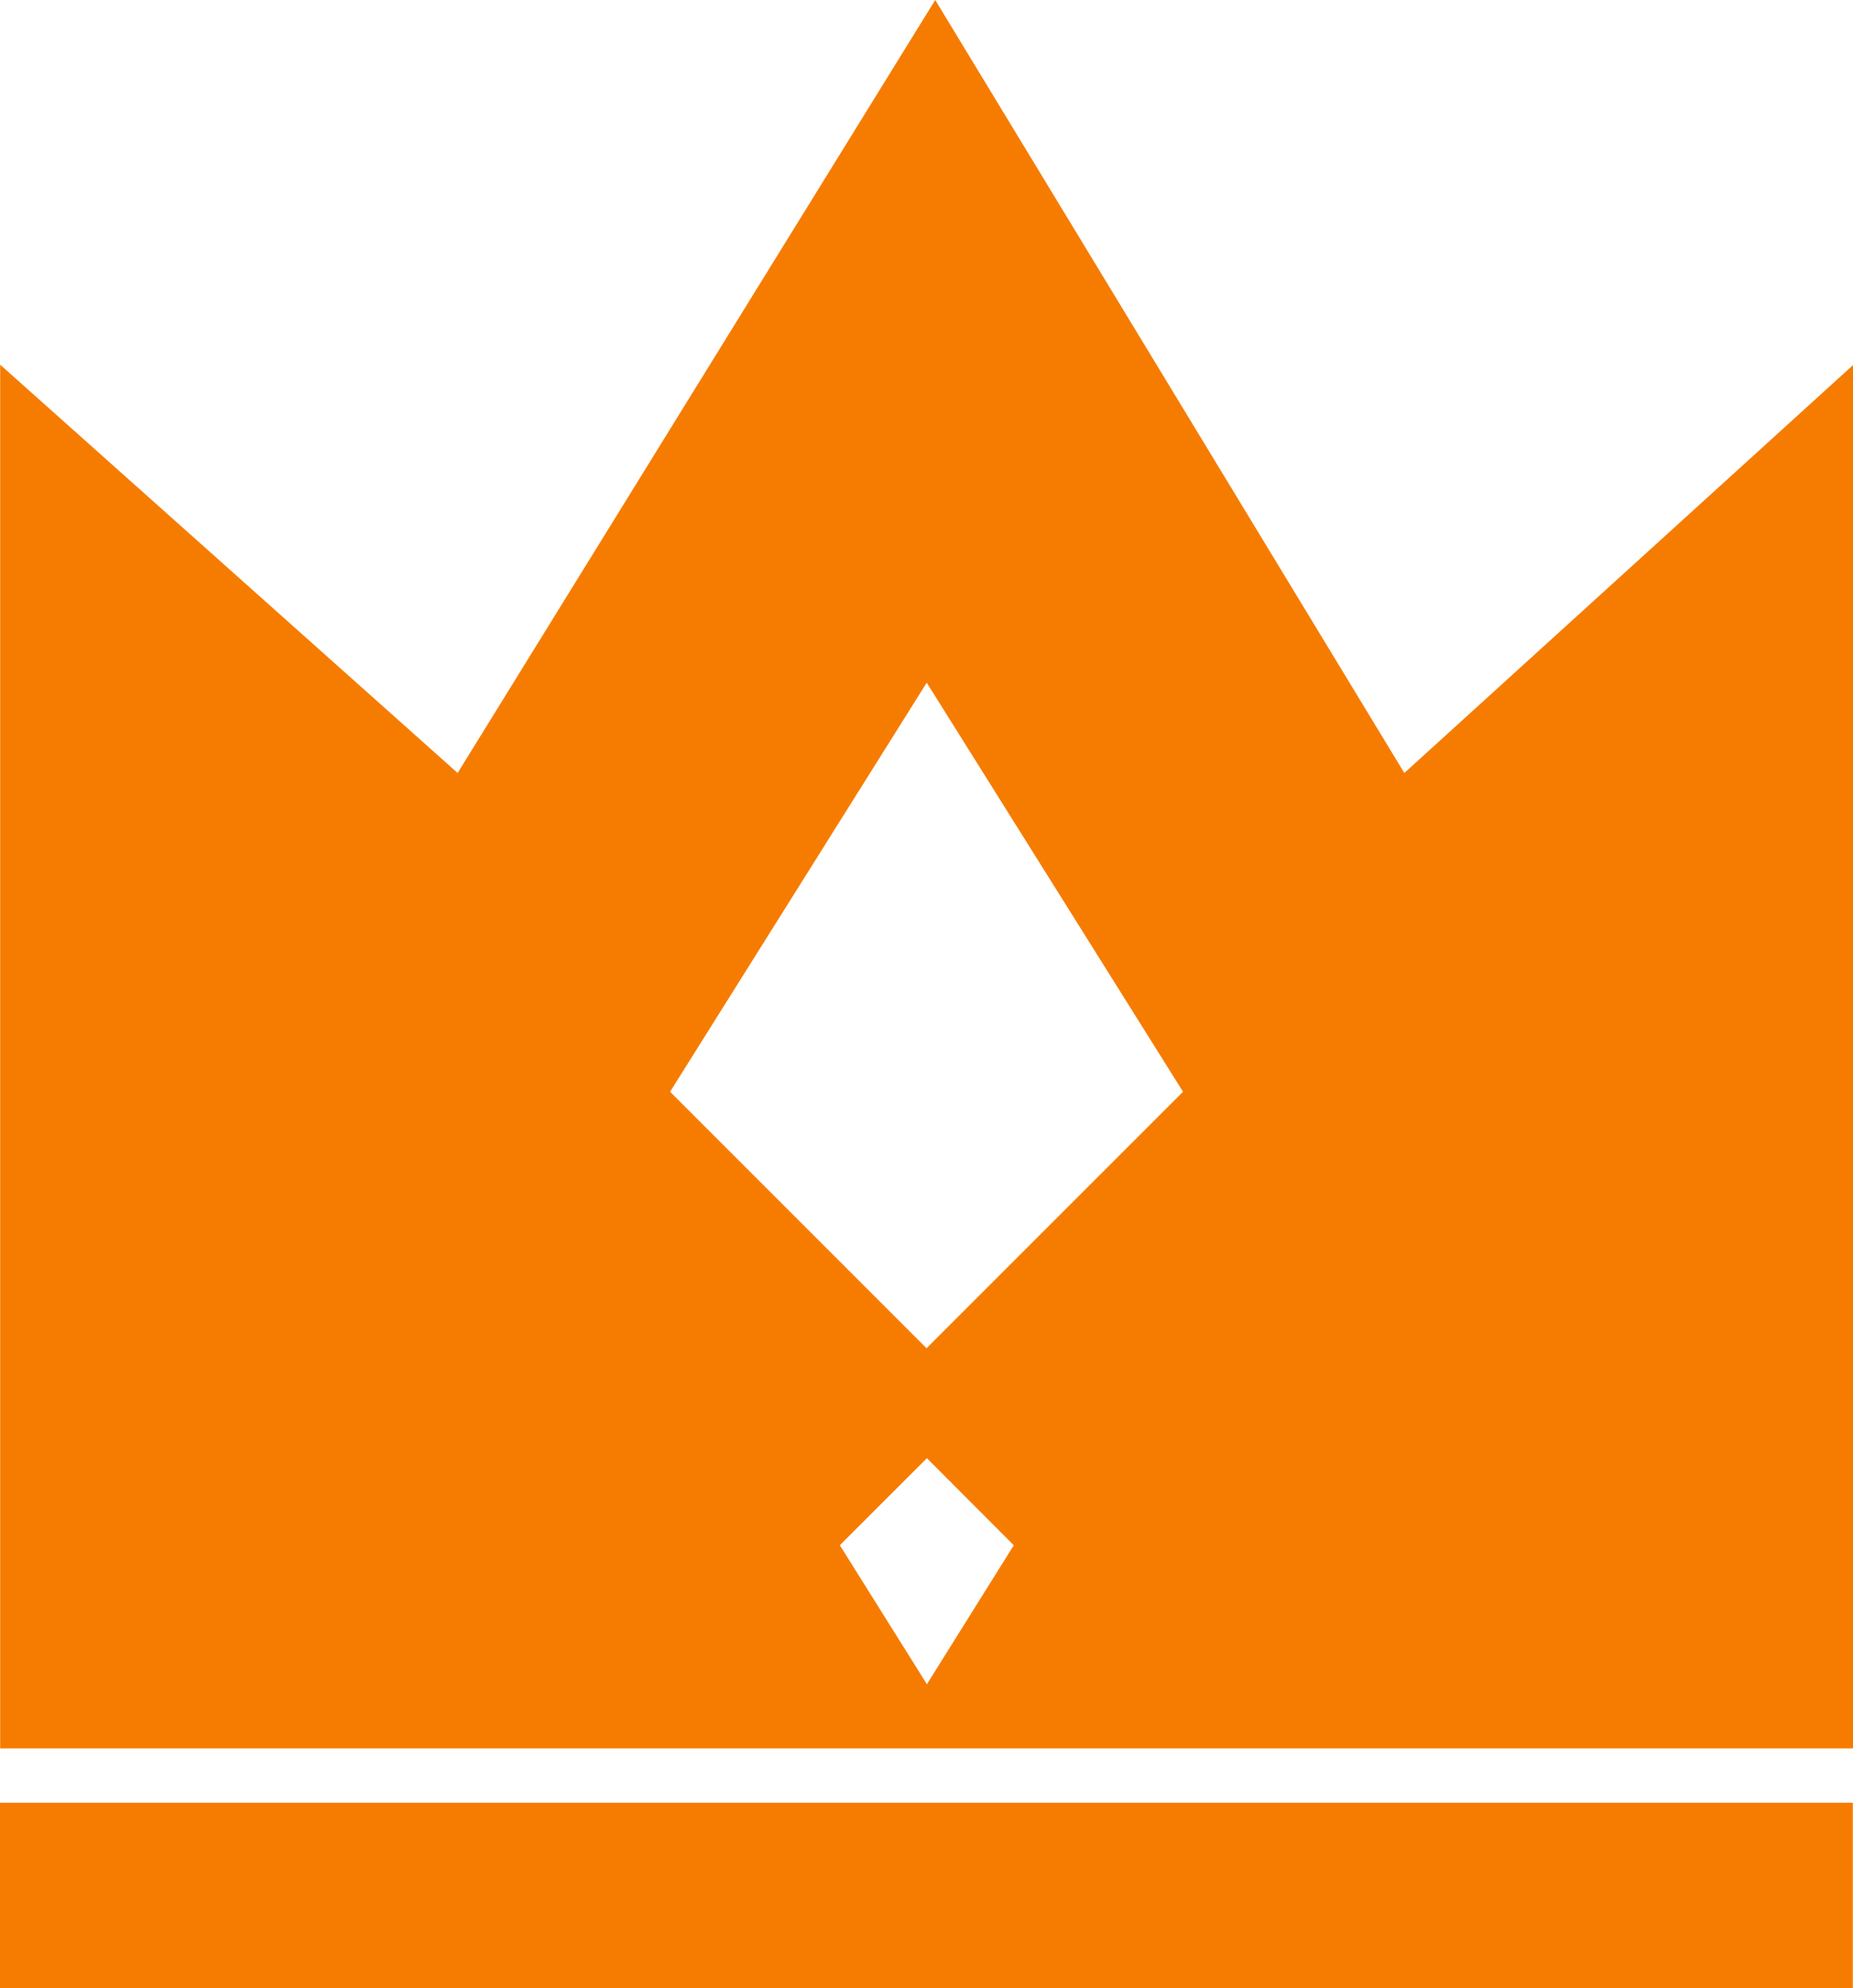 <svg id="Group_106" data-name="Group 106" xmlns="http://www.w3.org/2000/svg" width="20.497" height="21.99" viewBox="0 0 20.497 21.99">
  <path id="Subtraction_2" data-name="Subtraction 2" d="M20.5,19.339H0V4.034L5.06,8.55,10.343,0l5.189,8.55L20.5,4.034v15.3Zm-10.249-3.21-.963.963.963,1.537.961-1.537-.961-.963Zm0-8.581h0L7.41,12.076l2.837,2.837,2.837-2.837L10.247,7.548Z" transform="translate(0.002)" fill="#f67c01"/>
  <rect id="Rectangle_33" data-name="Rectangle 33" width="20.495" height="2.05" transform="translate(0 19.94)" fill="#f67c01"/>
</svg>
